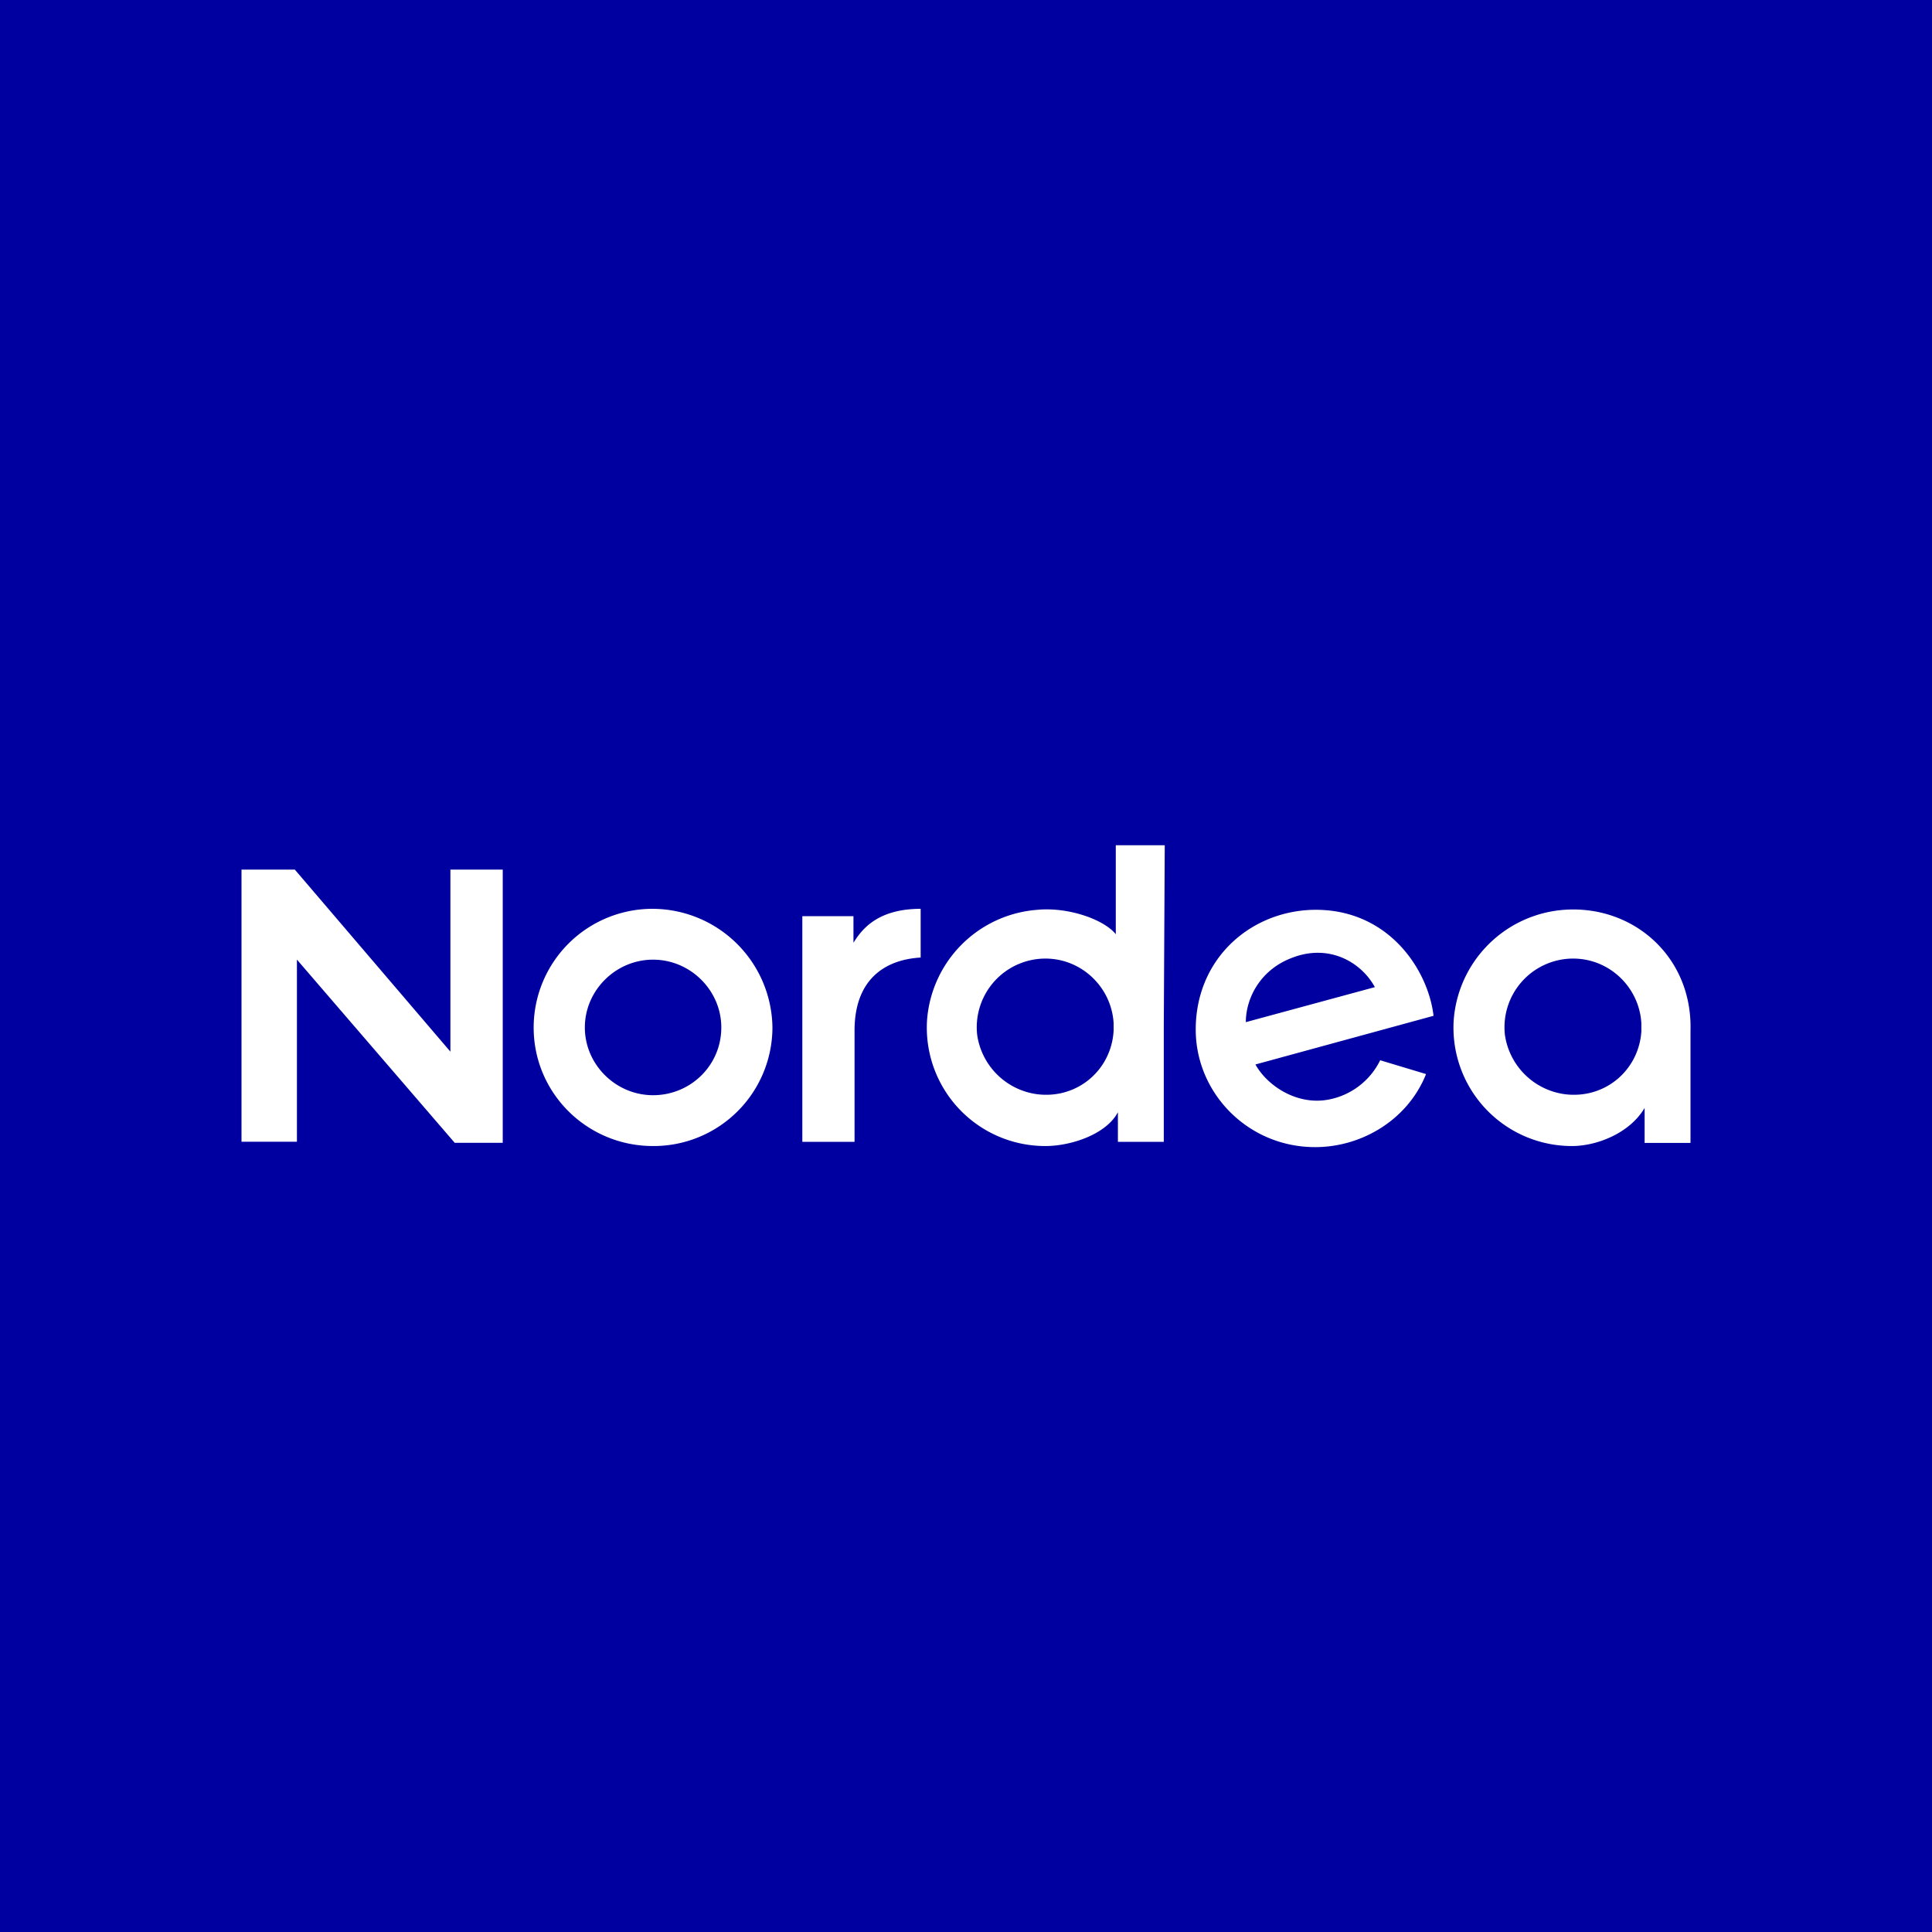 <svg width="32" height="32" viewBox="0 0 32 32" xmlns="http://www.w3.org/2000/svg"><path d="M0 0h32v32H0V0zm25.898 15.07a1.98 1.98 0 0 0-1.82 1.825 1.961 1.961 0 0 0 1.96 2.087c.407 0 .954-.21 1.202-.631v.579H28v-1.86c.034-1.228-.955-2.088-2.102-2zm1.289 2c-.036.65-.6 1.14-1.272 1.053a1.158 1.158 0 0 1-.989-.983 1.138 1.138 0 0 1 1.13-1.263c.601 0 1.095.474 1.13 1.07v.123zm-5.457-2c-1.042.035-1.925.825-1.925 1.983 0 1.052.865 1.947 1.978 1.947.777 0 1.536-.456 1.837-1.21l-.76-.229a1.198 1.198 0 0 1-.847.65c-.53.105-1.025-.229-1.219-.58l2.95-.806c-.09-.772-.76-1.79-2.014-1.755zm-1.095 1.86c0-.404.247-.877.777-1.07.6-.228 1.13.07 1.36.49l-2.137.58zm-5.386-1.07v-.807c-.742 0-.989.368-1.113.561v-.439h-.847v3.737h.865V17.07c0-.842.495-1.175 1.095-1.21zm-7.788 1.56l-2.578-3.017H4v4.508h.918v-3.017l2.614 3.035h.795v-4.526H7.46v3.017zM19.293 14h-.812v1.474c-.195-.246-.795-.456-1.307-.404a1.98 1.98 0 0 0-1.819 1.825 1.961 1.961 0 0 0 1.96 2.087c.424 0 1.007-.193 1.201-.56v.49h.76v-1.93L19.292 14zm-.848 3.07c-.035.65-.6 1.14-1.271 1.053a1.158 1.158 0 0 1-.989-.983 1.138 1.138 0 0 1 1.13-1.263c.6 0 1.095.474 1.13 1.07v.123zm-7.628-2.017a1.968 1.968 0 0 0-1.978 1.965c0 1.087.883 1.964 1.978 1.964a1.968 1.968 0 0 0 1.977-1.964 1.991 1.991 0 0 0-1.977-1.965zm0 3.087c-.619 0-1.13-.508-1.13-1.122 0-.614.511-1.123 1.13-1.123.618 0 1.13.509 1.13 1.123 0 .631-.512 1.122-1.13 1.122z" fill="#0000A0"/></svg>